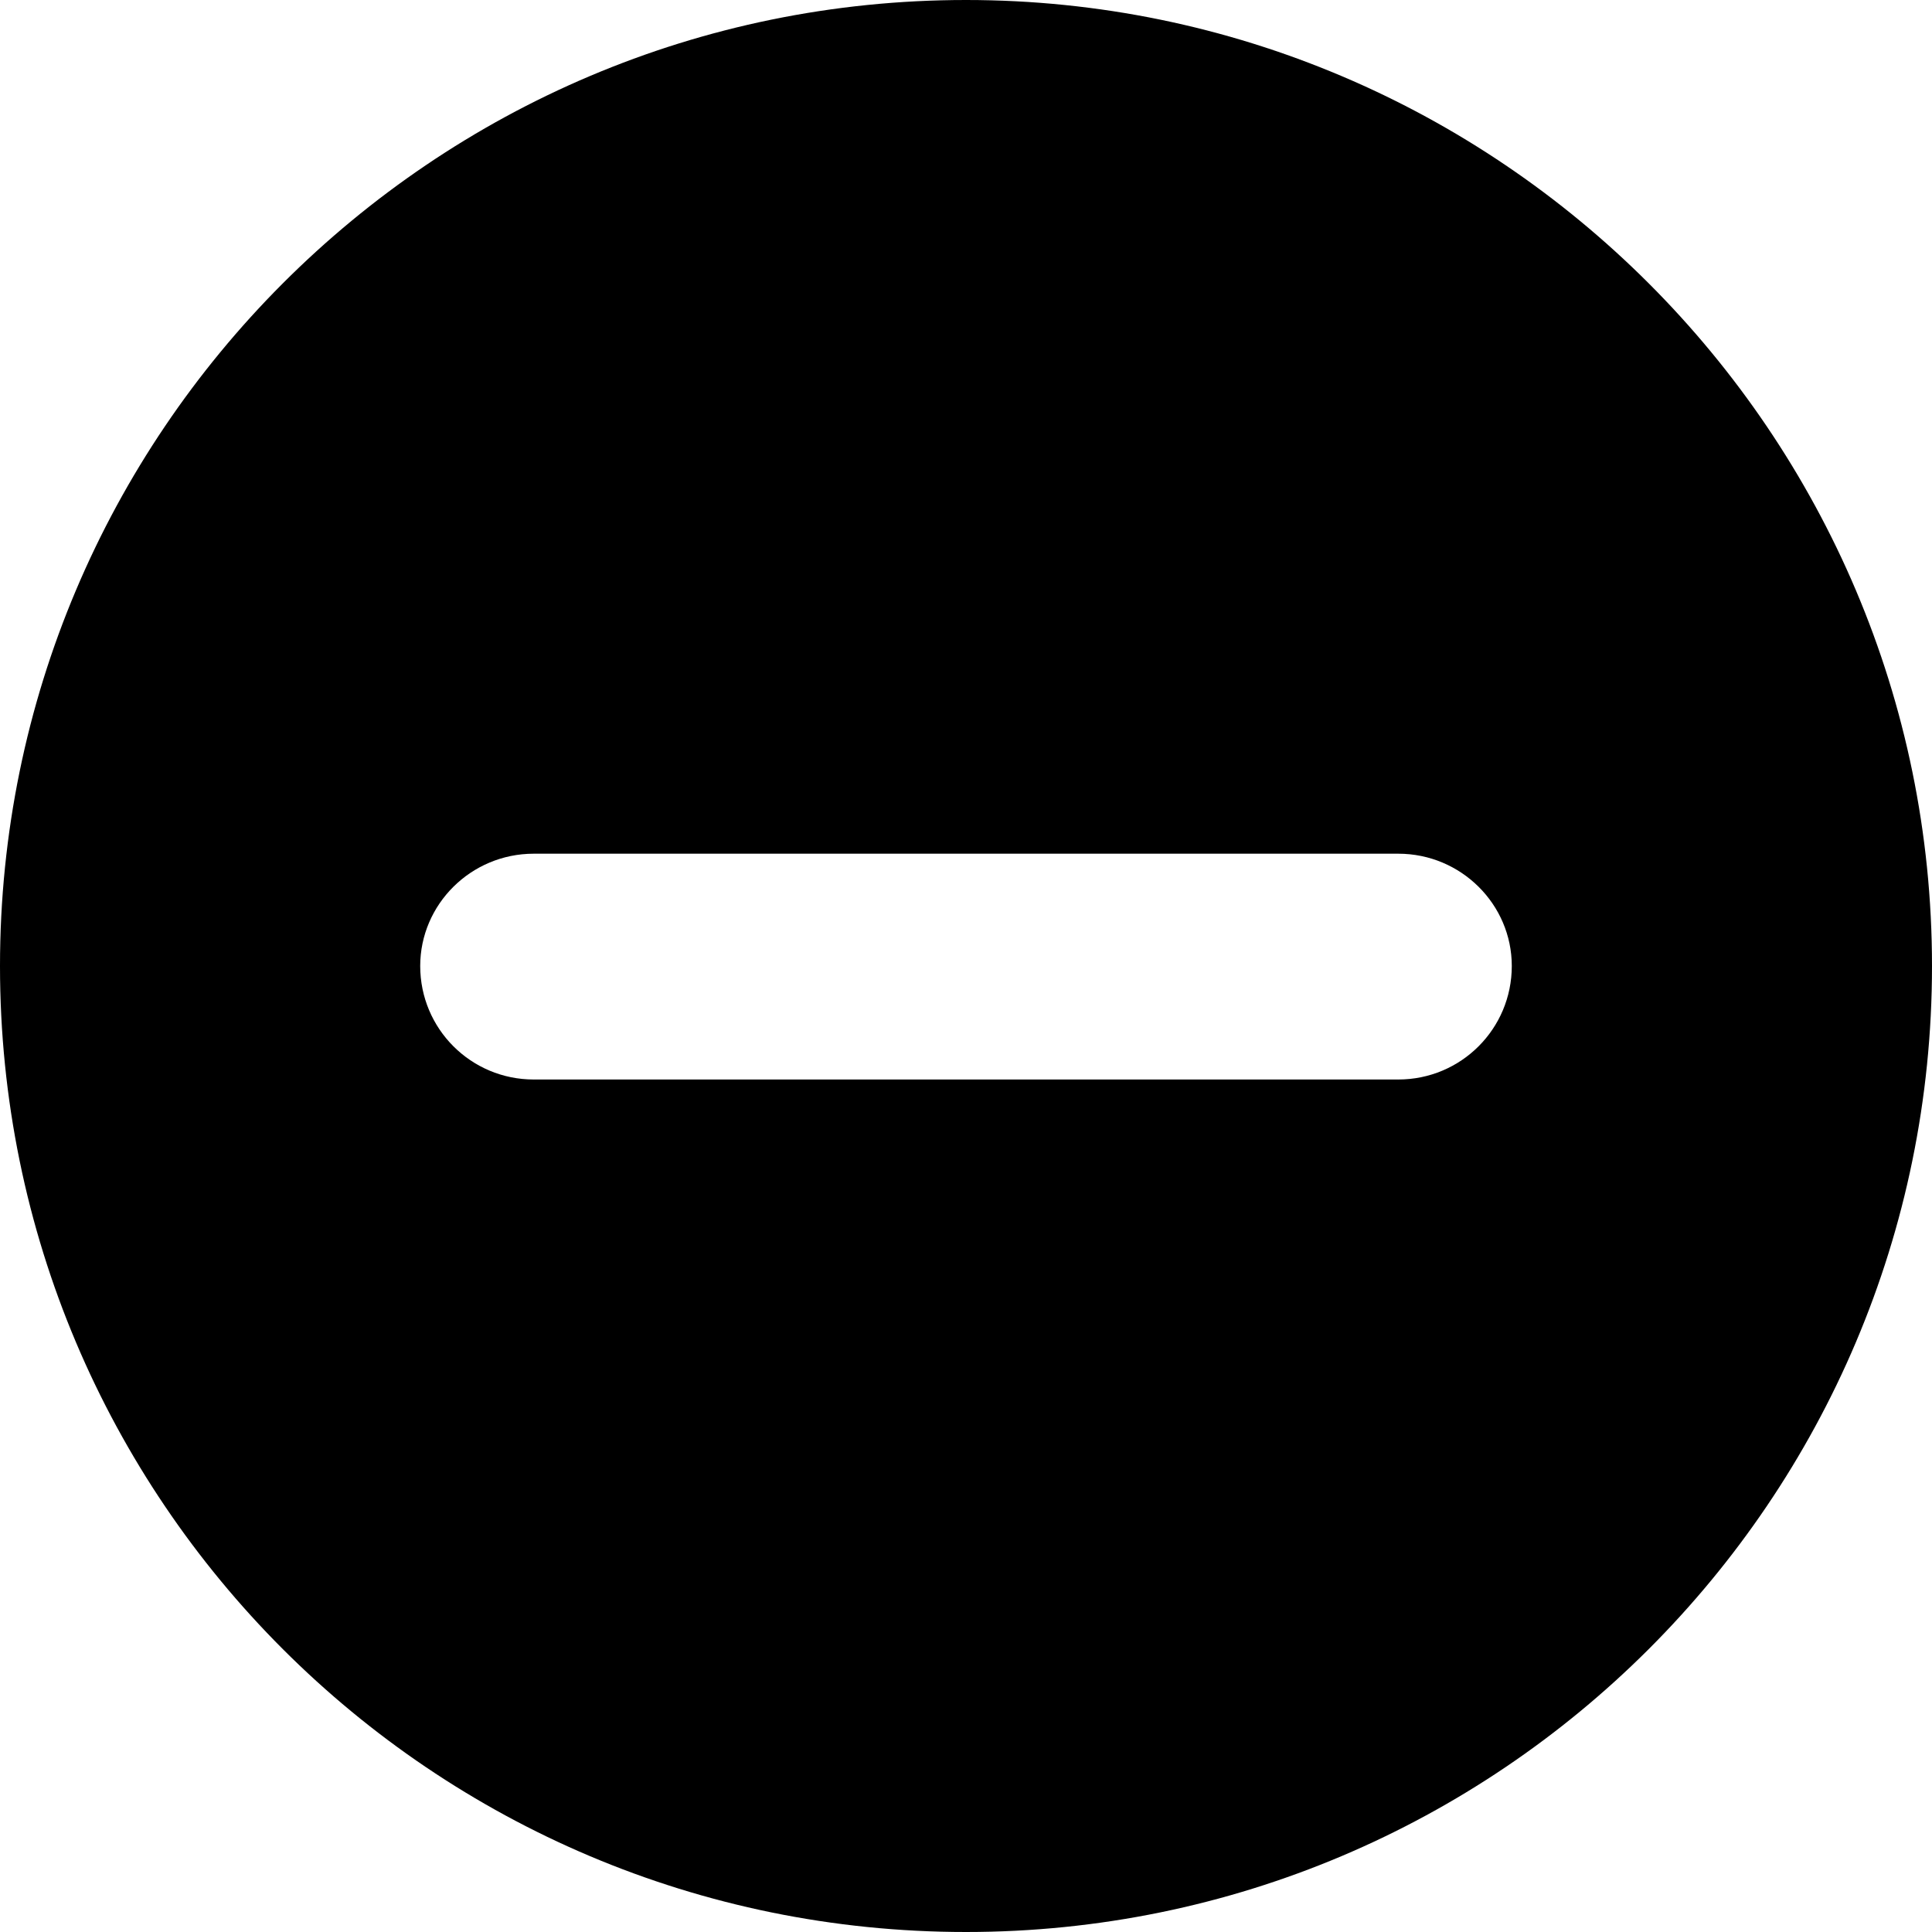 <?xml version="1.0" encoding="utf-8"?>
<svg xmlns="http://www.w3.org/2000/svg"
	xmlns:xlink="http://www.w3.org/1999/xlink"
	width="16px" height="16px">
<path fill="rgb(0,0,0)" fill-rule="evenodd" d="M 8 0C 3.58 0 0 3.59 0 8 0 12.42 3.58 16 8 16 12.41 16 16 12.42 16 8 16 3.59 12.41 0 8 0ZM 11.58 8.94C 11.58 8.94 4.42 8.94 4.42 8.94 3.9 8.94 3.48 8.52 3.48 8 3.48 7.49 3.9 7.07 4.42 7.07 4.42 7.07 11.58 7.07 11.58 7.07 12.1 7.07 12.52 7.49 12.52 8 12.52 8.52 12.1 8.94 11.58 8.94Z"/>
</svg>